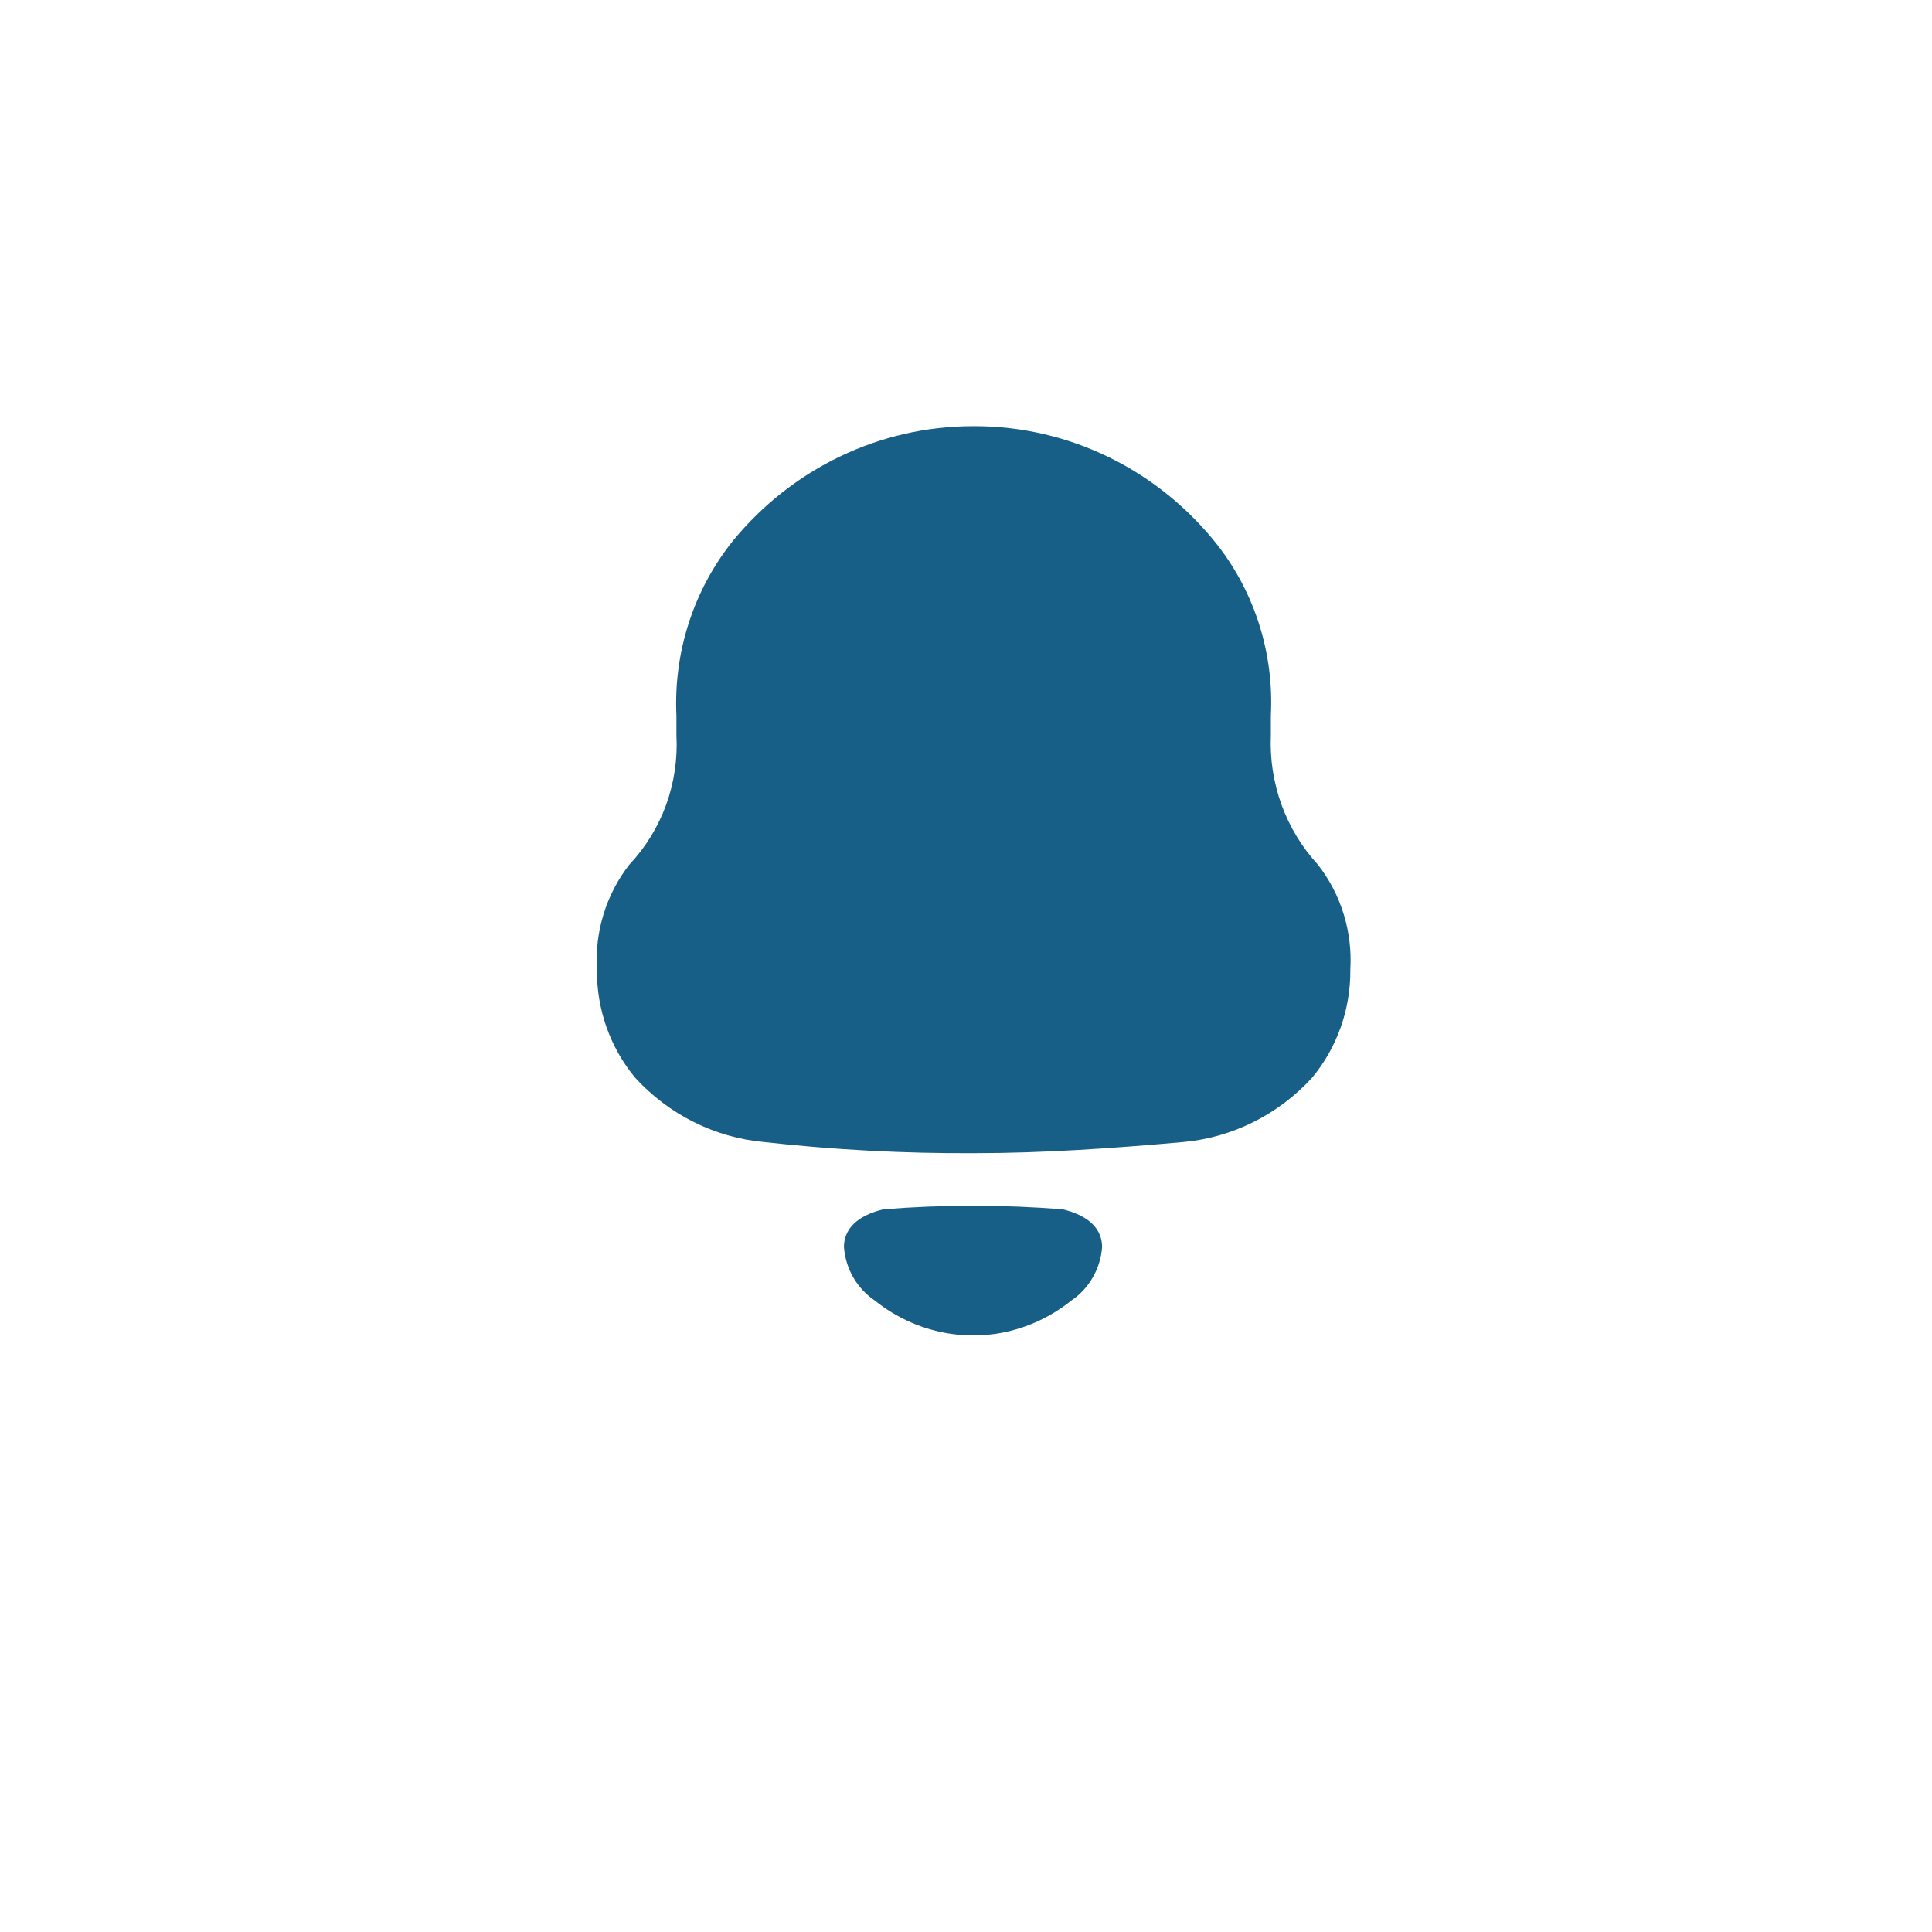 <svg width="68" height="68" viewBox="0 0 68 68" fill="none" xmlns="http://www.w3.org/2000/svg">
<g filter="url(#filter0_d_1676_13592)">
<path d="M34 59C49.464 59 62 46.464 62 31C62 15.536 49.464 3 34 3C18.536 3 6 15.536 6 31C6 46.464 18.536 59 34 59Z" fill="white"/>
</g>
<path d="M33.462 46.945C32.486 46.801 31.565 46.397 30.789 45.774C30.481 45.566 30.223 45.29 30.035 44.965C29.847 44.639 29.734 44.275 29.704 43.898C29.704 43.091 30.424 42.724 31.091 42.564C33.192 42.396 35.302 42.396 37.403 42.564C38.07 42.722 38.79 43.091 38.79 43.898C38.761 44.275 38.648 44.64 38.46 44.965C38.273 45.291 38.015 45.568 37.707 45.776C36.931 46.398 36.011 46.801 35.037 46.947C34.772 46.983 34.506 47 34.24 47C33.979 47 33.719 46.982 33.462 46.945ZM26.882 40.195C25.154 40.036 23.544 39.231 22.357 37.934C21.475 36.874 20.997 35.522 21.01 34.128C20.93 32.794 21.336 31.476 22.15 30.432C22.718 29.83 23.158 29.115 23.444 28.33C23.729 27.546 23.853 26.709 23.808 25.874V25.192C23.702 22.95 24.416 20.748 25.81 19.018C26.841 17.765 28.125 16.756 29.574 16.063C31.022 15.369 32.6 15.006 34.199 15H34.34C35.976 15.004 37.591 15.384 39.066 16.11C40.541 16.837 41.839 17.892 42.865 19.2C44.18 20.896 44.843 23.028 44.73 25.192V25.874C44.694 26.709 44.822 27.542 45.106 28.326C45.391 29.109 45.826 29.825 46.386 30.432C47.201 31.476 47.608 32.794 47.527 34.128C47.54 35.522 47.061 36.874 46.18 37.934C44.993 39.23 43.383 40.035 41.657 40.195C39.206 40.413 36.755 40.588 34.267 40.588C31.8 40.601 29.334 40.469 26.882 40.195Z" fill="#185F87"/>
<defs>
<filter id="filter0_d_1676_13592" x="0" y="0" width="68" height="68" filterUnits="userSpaceOnUse" color-interpolation-filters="sRGB">
<feFlood flood-opacity="0" result="BackgroundImageFix"/>
<feColorMatrix in="SourceAlpha" type="matrix" values="0 0 0 0 0 0 0 0 0 0 0 0 0 0 0 0 0 0 127 0" result="hardAlpha"/>
<feOffset dy="3"/>
<feGaussianBlur stdDeviation="3"/>
<feColorMatrix type="matrix" values="0 0 0 0 0 0 0 0 0 0 0 0 0 0 0 0 0 0 0.129 0"/>
<feBlend mode="normal" in2="BackgroundImageFix" result="effect1_dropShadow_1676_13592"/>
<feBlend mode="normal" in="SourceGraphic" in2="effect1_dropShadow_1676_13592" result="shape"/>
</filter>
</defs>
</svg>
